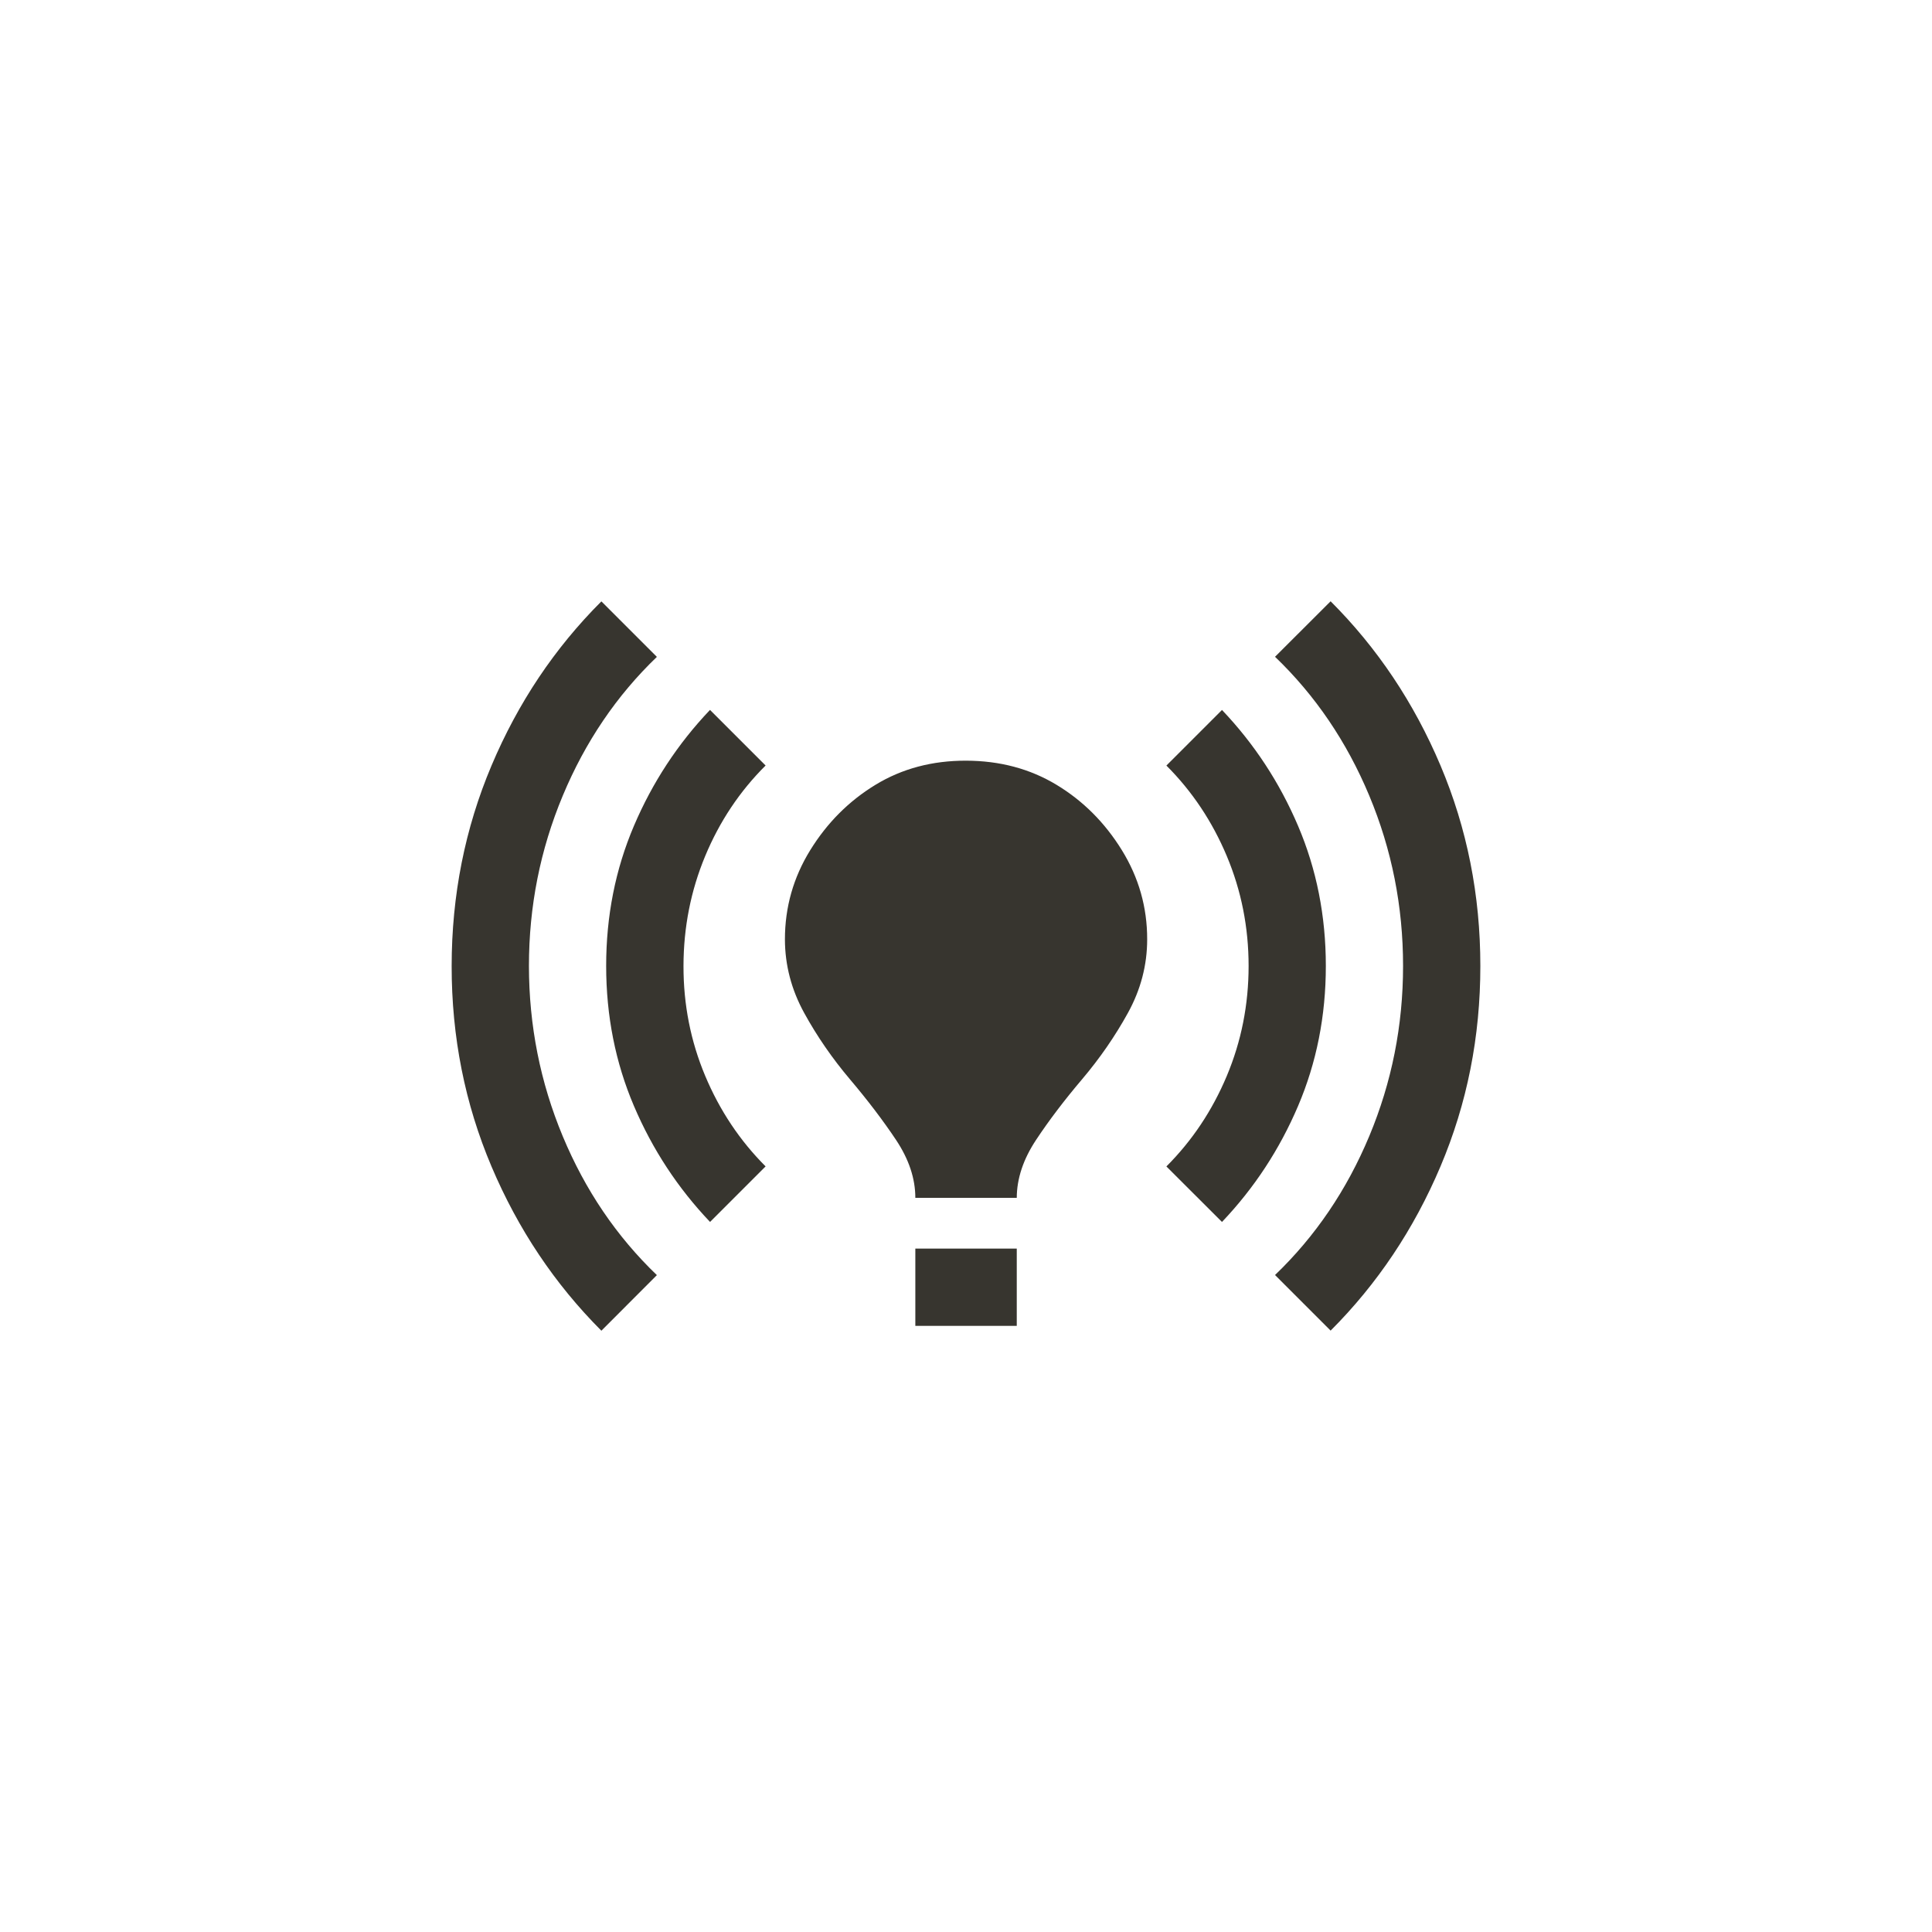 <!-- Generated by IcoMoon.io -->
<svg version="1.1" xmlns="http://www.w3.org/2000/svg" width="40" height="40" viewBox="0 0 40 40">
<title>mt-online_prediction</title>
<path fill="#37352f" d="M23.751 19.449q0 0.8-0.4 1.525t-0.951 1.375-0.949 1.251-0.4 1.2h-2.1q0-0.6-0.4-1.2t-0.951-1.251-0.949-1.375-0.4-1.525q0-1 0.525-1.849t1.349-1.351 1.875-0.5 1.875 0.5 1.351 1.351 0.525 1.849zM21.051 25.851h-2.1v1.6h2.1v-1.6zM30.649 20q0-2.2-0.825-4.151t-2.275-3.4l-1.151 1.149q1.251 1.2 1.951 2.875t0.7 3.525-0.7 3.525-1.951 2.875l1.151 1.151q1.449-1.449 2.275-3.4t0.825-4.151zM10.951 20q0-1.849 0.7-3.525t1.949-2.875l-1.149-1.149q-1.451 1.449-2.275 3.4t-0.825 4.151 0.825 4.149 2.275 3.4l1.149-1.151q-1.251-1.2-1.949-2.875t-0.7-3.525zM25.851 20q0 1.2-0.451 2.275t-1.251 1.875l1.151 1.149q1-1.051 1.575-2.4t0.575-2.9-0.575-2.9-1.575-2.4l-1.151 1.151q0.8 0.8 1.251 1.875t0.451 2.275zM14.7 25.3l1.151-1.151q-0.8-0.8-1.251-1.875t-0.449-2.275 0.449-2.275 1.251-1.875l-1.151-1.151q-1 1.051-1.575 2.4t-0.575 2.9 0.575 2.9 1.575 2.4z"></path>
</svg>

